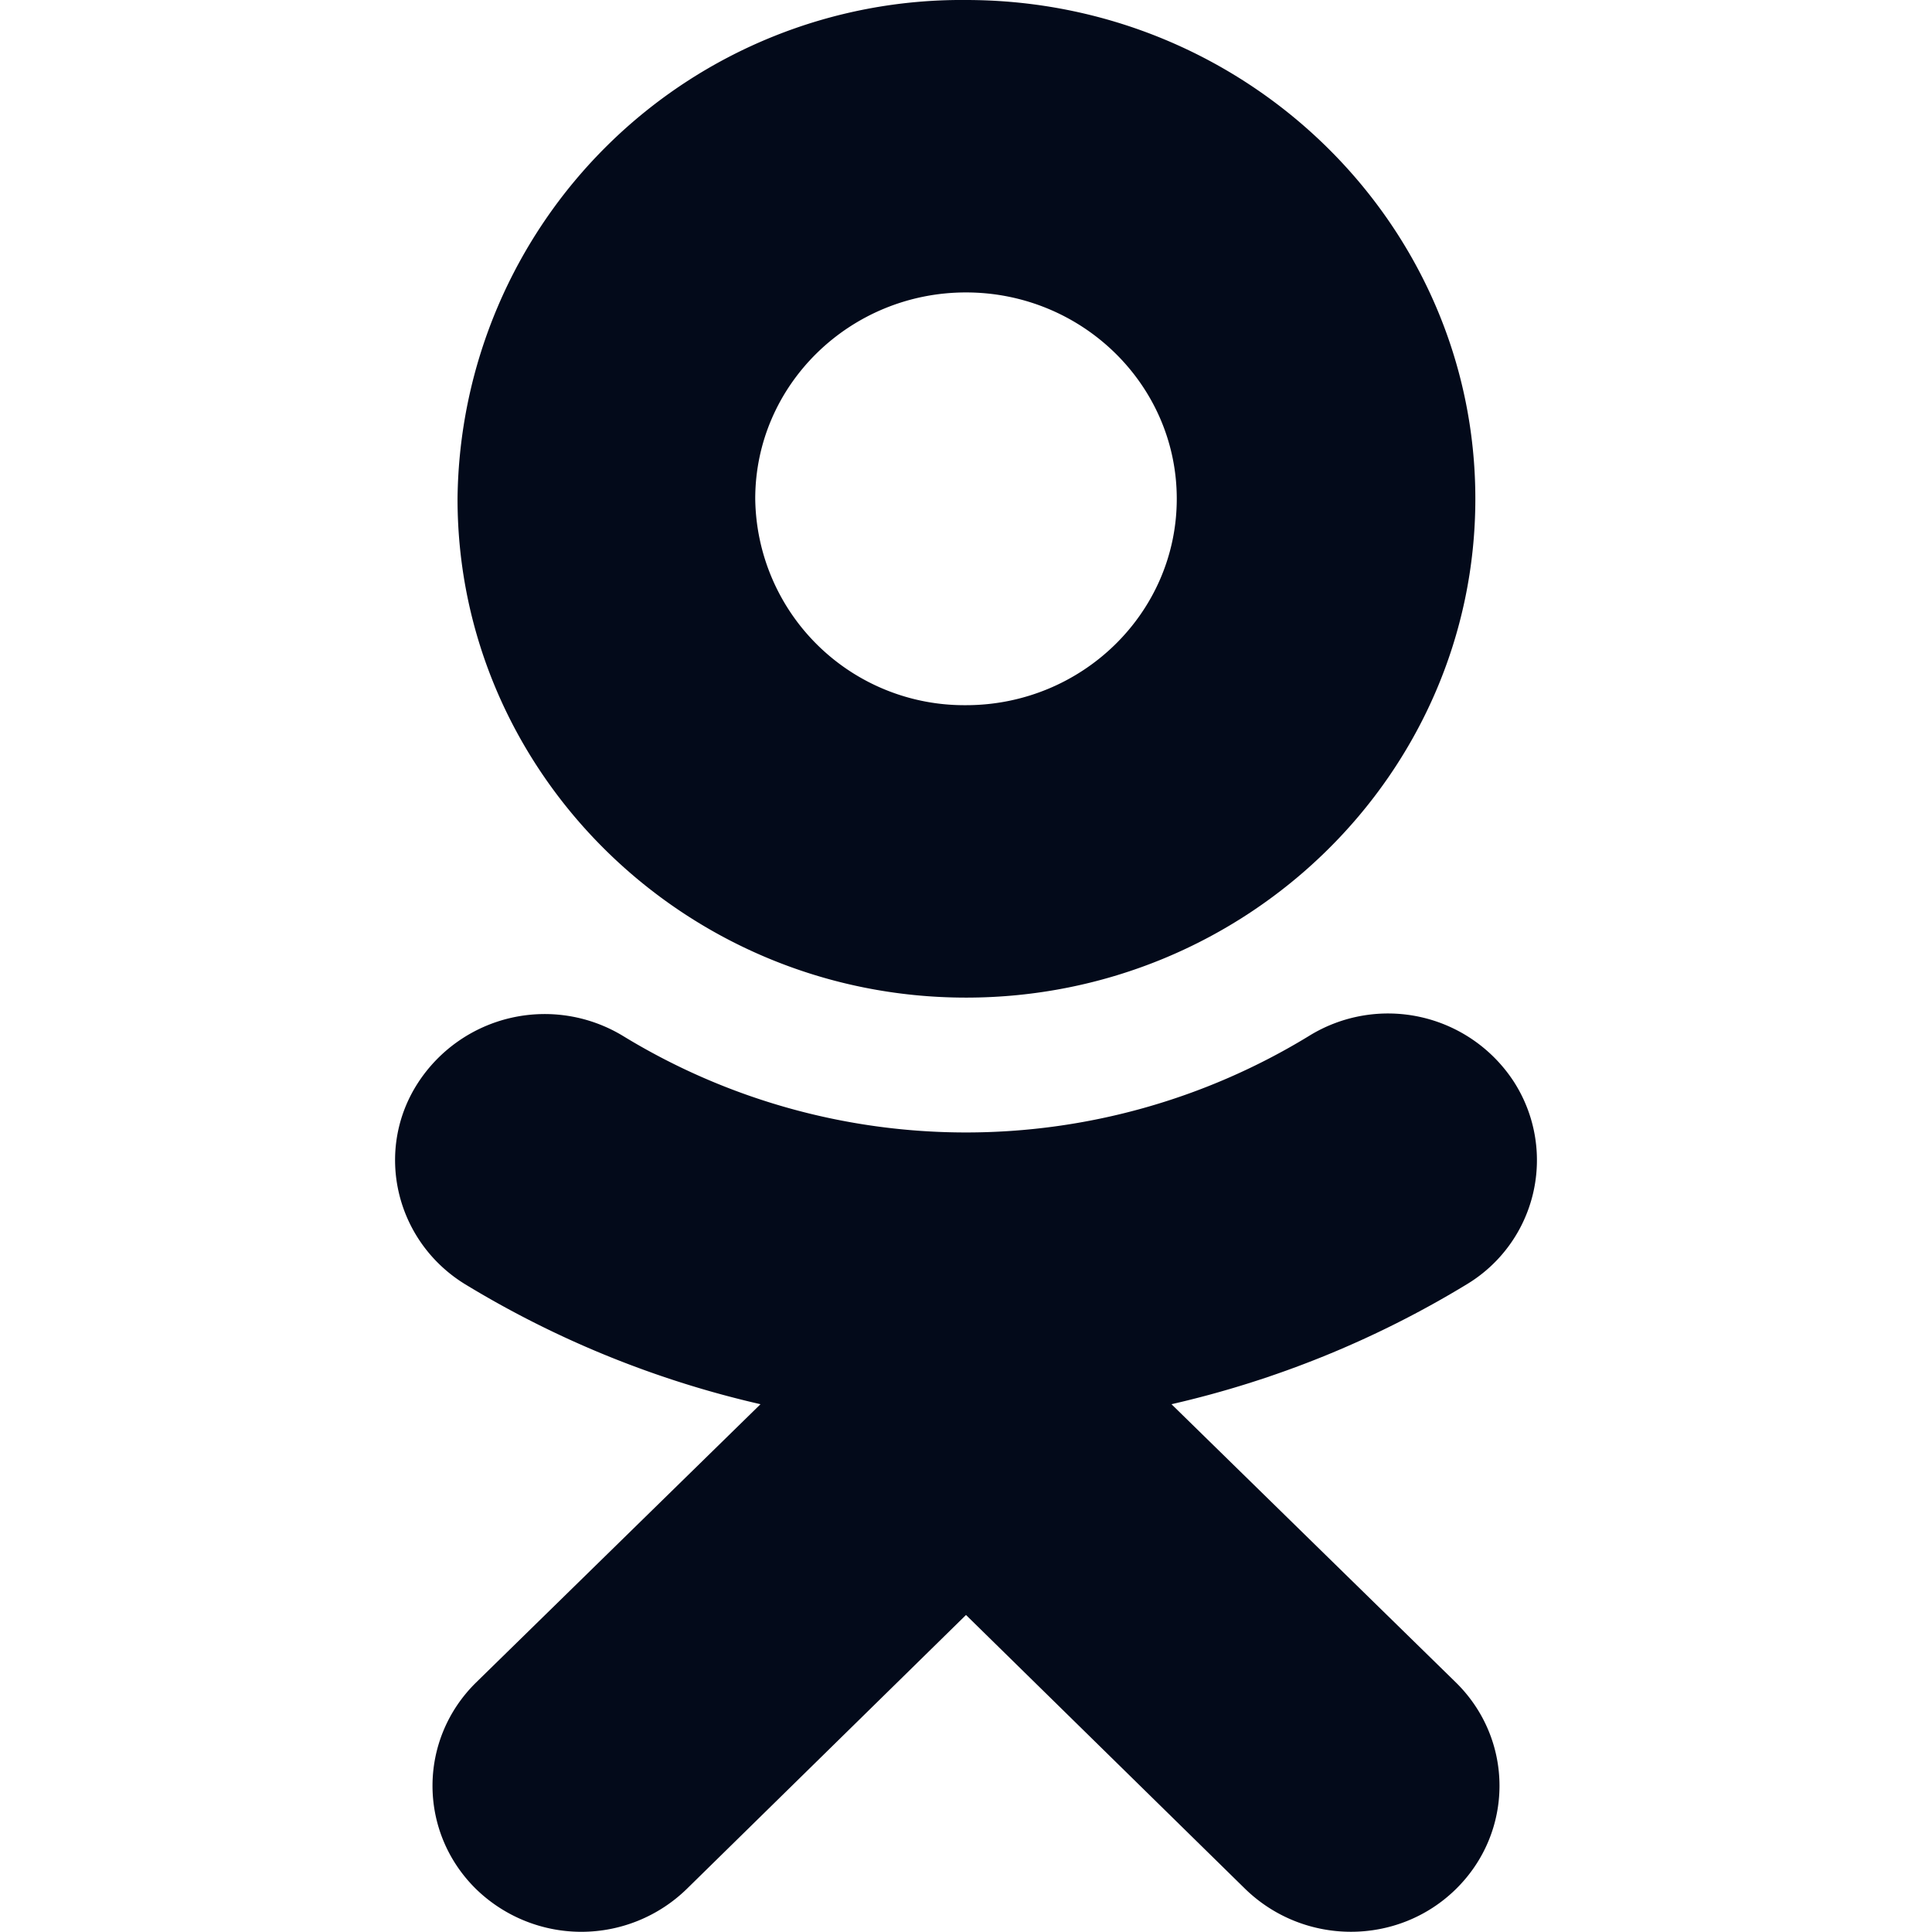 <svg viewBox="0 0 22 22" fill="none" xmlns="http://www.w3.org/2000/svg"><path d="M11 3.33c1.32 0 2.4 1.05 2.4 2.35s-1.08 2.35-2.4 2.35a2.38 2.38 0 0 1-2.4-2.35c0-1.3 1.08-2.35 2.4-2.35Zm0 8.03c3.2 0 5.8-2.55 5.8-5.68s-2.6-5.68-5.8-5.68a5.74 5.74 0 0 0-5.79 5.68c0 3.13 2.6 5.68 5.79 5.68Zm2.34 4.63c1.18-.27 2.32-.73 3.37-1.37a1.65 1.65 0 0 0 .53-2.3 1.71 1.71 0 0 0-2.34-.52 7.49 7.49 0 0 1-7.8 0 1.72 1.72 0 0 0-2.34.53c-.5.77-.26 1.8.53 2.29 1.05.64 2.19 1.1 3.37 1.37l-3.24 3.17c-.66.65-.66 1.7 0 2.35a1.72 1.72 0 0 0 2.4 0l3.18-3.12 3.18 3.12c.67.65 1.74.65 2.4 0 .66-.65.66-1.7 0-2.35l-3.24-3.17Z" fill="#030A1A"/></svg>
